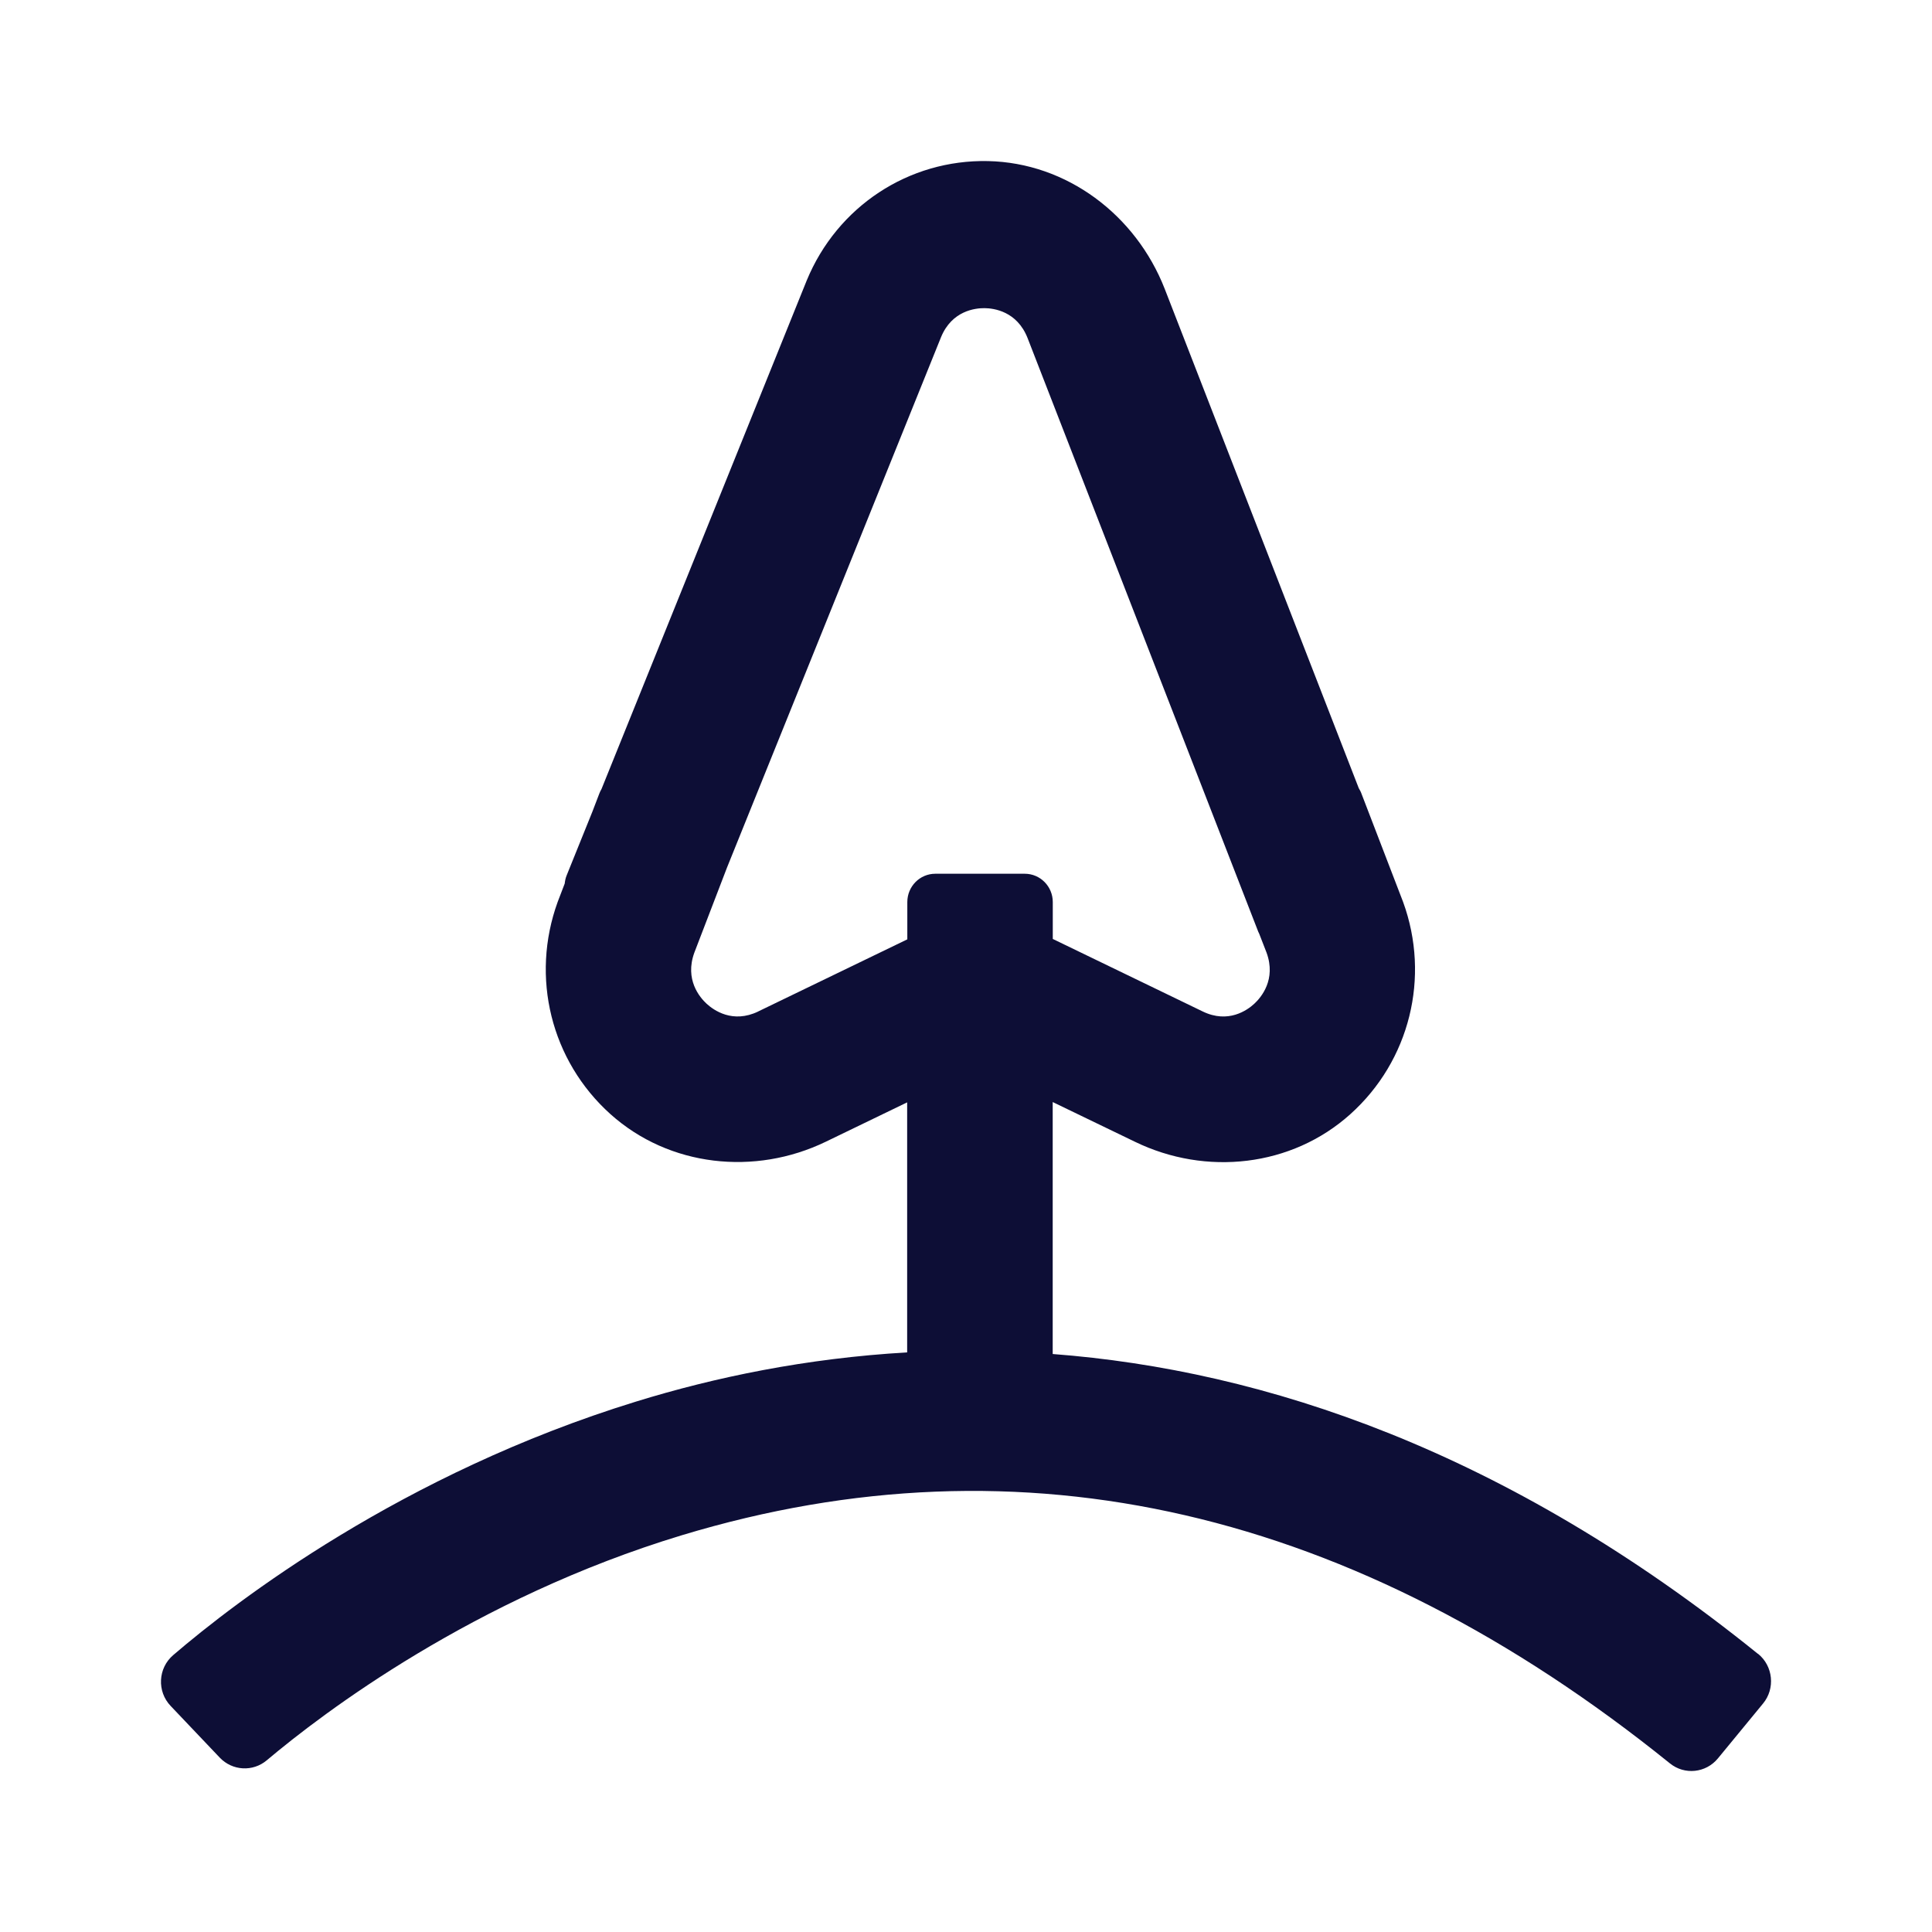 <svg width="24" height="24" viewBox="0 0 24 24" fill="none" xmlns="http://www.w3.org/2000/svg">
<path d="M21.838 20.545C18.706 18.017 15.702 17.02 13.077 16.82V13.69L14.1 14.184C14.98 14.611 16.044 14.497 16.774 13.841C17.513 13.178 17.77 12.139 17.43 11.205L16.913 9.86C16.905 9.836 16.892 9.813 16.879 9.791L14.468 3.587C14.108 2.668 13.251 2.022 12.274 2.001C11.287 1.98 10.4 2.565 10.021 3.485L7.472 9.802C7.462 9.82 7.452 9.838 7.445 9.858L7.358 10.085L7.039 10.875C7.025 10.909 7.019 10.942 7.015 10.976L6.928 11.203C6.588 12.139 6.844 13.176 7.583 13.84C8.313 14.495 9.377 14.609 10.258 14.183L11.269 13.694V16.8C10.018 16.872 8.882 17.108 7.901 17.411C4.992 18.307 2.931 19.892 2.152 20.56C1.962 20.722 1.948 21.012 2.12 21.192L2.73 21.834C2.886 21.998 3.141 22.013 3.314 21.867C4.013 21.278 5.889 19.853 8.471 19.071C12.699 17.792 16.826 18.745 20.744 21.905C20.926 22.053 21.192 22.025 21.341 21.843L21.901 21.162C22.055 20.976 22.027 20.696 21.839 20.544L21.838 20.545ZM9.419 12.565C9.101 12.718 8.866 12.549 8.779 12.47C8.692 12.39 8.504 12.169 8.625 11.835L9.032 10.775L11.69 4.188C11.825 3.86 12.113 3.827 12.23 3.828C12.347 3.829 12.633 3.867 12.764 4.197L15.63 11.573C15.634 11.582 15.639 11.591 15.643 11.601L15.734 11.835C15.855 12.168 15.667 12.39 15.58 12.47C15.493 12.55 15.257 12.718 14.941 12.565L13.078 11.664V11.206C13.078 11.011 12.922 10.854 12.73 10.854H11.619C11.426 10.854 11.271 11.012 11.271 11.206V11.669L9.42 12.564L9.419 12.565Z" fill="#0D0E36"/>
</svg>
